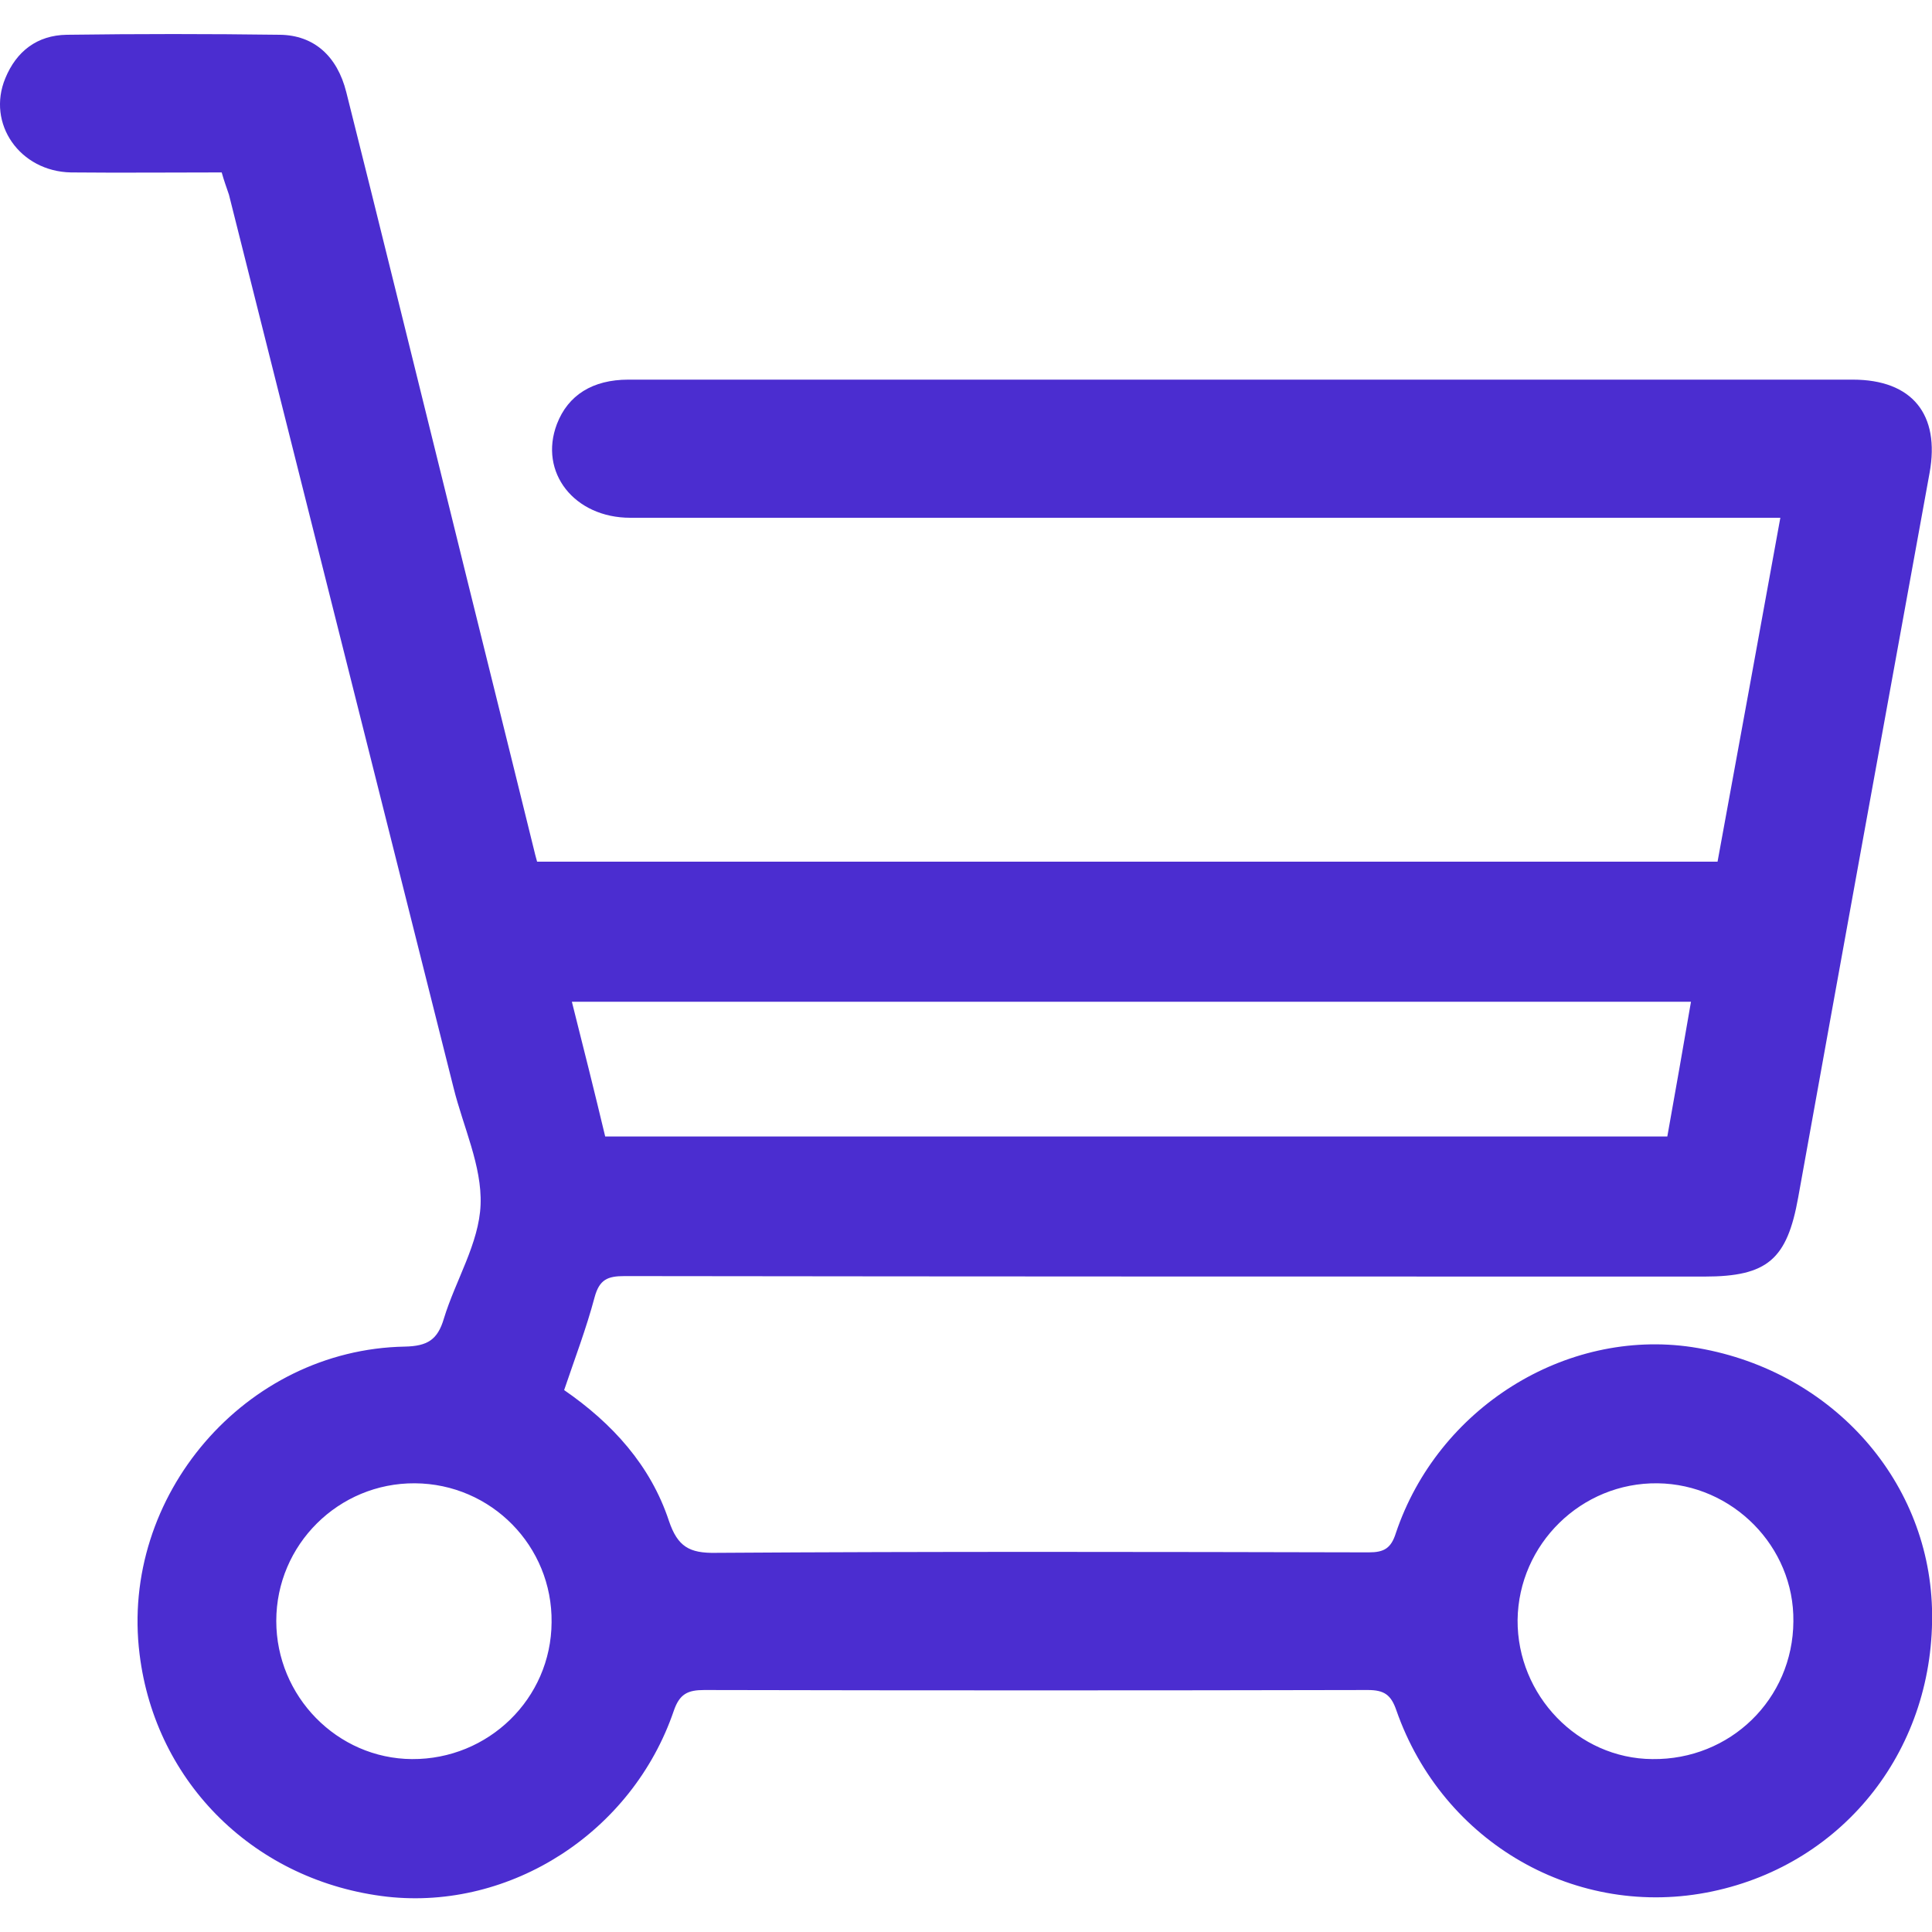 <?xml version="1.0" encoding="utf-8"?>
<!-- Generator: Adobe Illustrator 23.1.1, SVG Export Plug-In . SVG Version: 6.00 Build 0)  -->
<svg version="1.1" id="Layer_1" xmlns="http://www.w3.org/2000/svg" xmlns:xlink="http://www.w3.org/1999/xlink" x="0px" y="0px"
	 viewBox="0 0 400 400" style="enable-background:new 0 0 400 400;" xml:space="preserve">
<style type="text/css">
	.st0{fill:#4B2DD0;}
</style>
<g>
	<path class="st0" d="M45.9,35.7c-10.5,0-20.8,0.1-31.2,0C4.1,35.5-2.8,25.6,1.1,16.2c2.3-5.6,6.6-8.9,12.7-9C28.5,7,43.2,7,58,7.2
		c6.9,0.1,11.8,4.3,13.7,11.9c6.9,27.4,13.6,54.8,20.4,82.2c6.1,24.8,12.3,49.6,18.4,74.4c0.2,0.8,0.4,1.7,0.7,2.7h244.4
		c4.3-23.4,8.6-47,13-71.2h-5.6c-77.5,0-155,0-232.5,0c-11.6,0-19-9.4-15.2-19.4c2.3-6,7.4-9.2,14.8-9.2c37.2,0,74.4,0,111.6,0
		c47.3,0,94.6,0,141.9,0c12.3,0,18.1,7.2,15.9,19.3c-9.1,50-18.2,100-27.2,150c-2.3,12.8-6.3,16.4-19.4,16.4
		c-74.5,0-149,0-223.6-0.1c-3.5,0-5.2,0.7-6.2,4.4c-1.7,6.4-4.1,12.7-6.3,19.2c10,6.9,17.9,15.6,21.7,27.1c1.8,5.3,4.2,6.7,9.7,6.6
		c45.1-0.3,90.1-0.2,135.2-0.1c3.1,0,4.6-0.8,5.6-4c8.7-25.9,35.1-42.4,61.3-38.5c28.2,4.3,48.9,26.9,49.7,54.1
		c0.8,28.7-17.9,52.8-45.5,58.6c-28,5.9-55.8-10-65.4-37.5c-1.1-3.2-2.5-4.2-5.9-4.2c-45.8,0.1-91.6,0.1-137.4,0
		c-3.4,0-5.1,0.8-6.3,4.3c-8.6,25.2-33.8,41.3-59.3,38.5c-27.2-3.1-48-23.4-51.3-50.2c-4.1-32.8,21.9-63.1,54.9-63.7
		c4.7-0.1,6.8-1.4,8.1-5.8c2.4-7.9,7.3-15.6,7.6-23.6c0.3-8-3.6-16.1-5.6-24.2c-15.5-61.6-31-123.3-46.5-184.9
		C46.9,38.8,46.4,37.5,45.9,35.7 M125.3,235.3h219.9c1.7-9.5,3.3-18.6,4.9-27.9H118.4C120.8,216.9,123.1,226.1,125.3,235.3
		 M371.3,335.7c0.2-15.5-12.6-28.4-28.1-28.6c-15.8-0.2-28.8,12.6-29,28.3c-0.1,15.6,12.5,28.7,27.9,28.8
		C358.2,364.4,371.2,351.8,371.3,335.7 M85.9,307.1c-15.8-0.1-28.7,12.7-28.7,28.5c0,15.6,12.6,28.5,28.1,28.6
		c15.8,0.1,28.8-12.5,28.9-28.3C114.4,320.1,101.7,307.2,85.9,307.1"/>
</g>
</svg>
